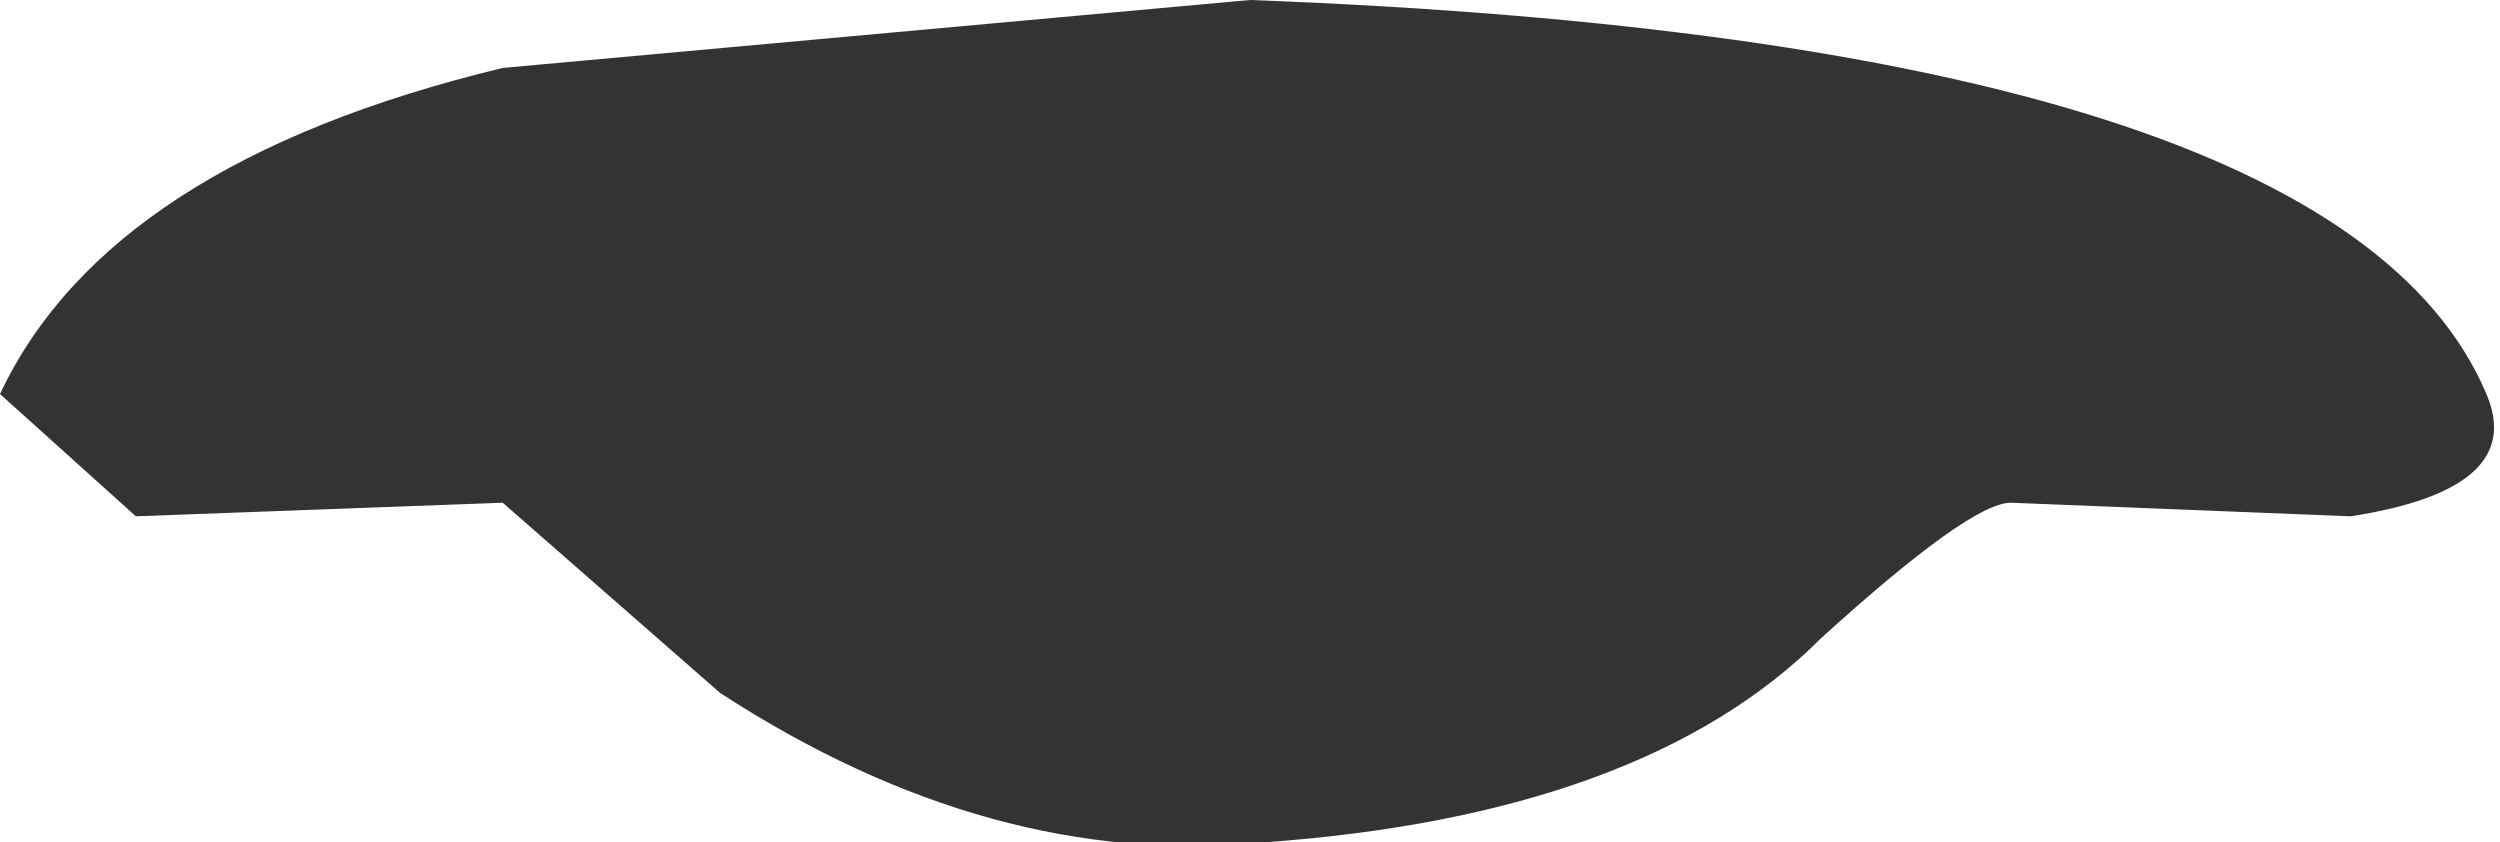 <?xml version="1.0" encoding="UTF-8" standalone="no"?>
<svg xmlns:xlink="http://www.w3.org/1999/xlink" height="12.4px" width="36.8px" xmlns="http://www.w3.org/2000/svg">
  <g transform="matrix(4.0, 0.0, 0.0, 4.0, 18.4, 3.4)">
    <path d="M-1.95 1.7 L-2.75 1.0 -4.1 1.05 -4.6 0.6 Q-4.2 -0.25 -2.75 -0.6 L0.0 -0.85 Q4.0 -0.7 4.55 0.6 4.7 0.95 4.05 1.05 L2.8 1.0 Q2.65 1.0 2.1 1.5 1.45 2.15 0.05 2.25 -0.95 2.35 -1.95 1.7" fill="#333333" fill-rule="evenodd" stroke="none"/>
  </g>
</svg>
